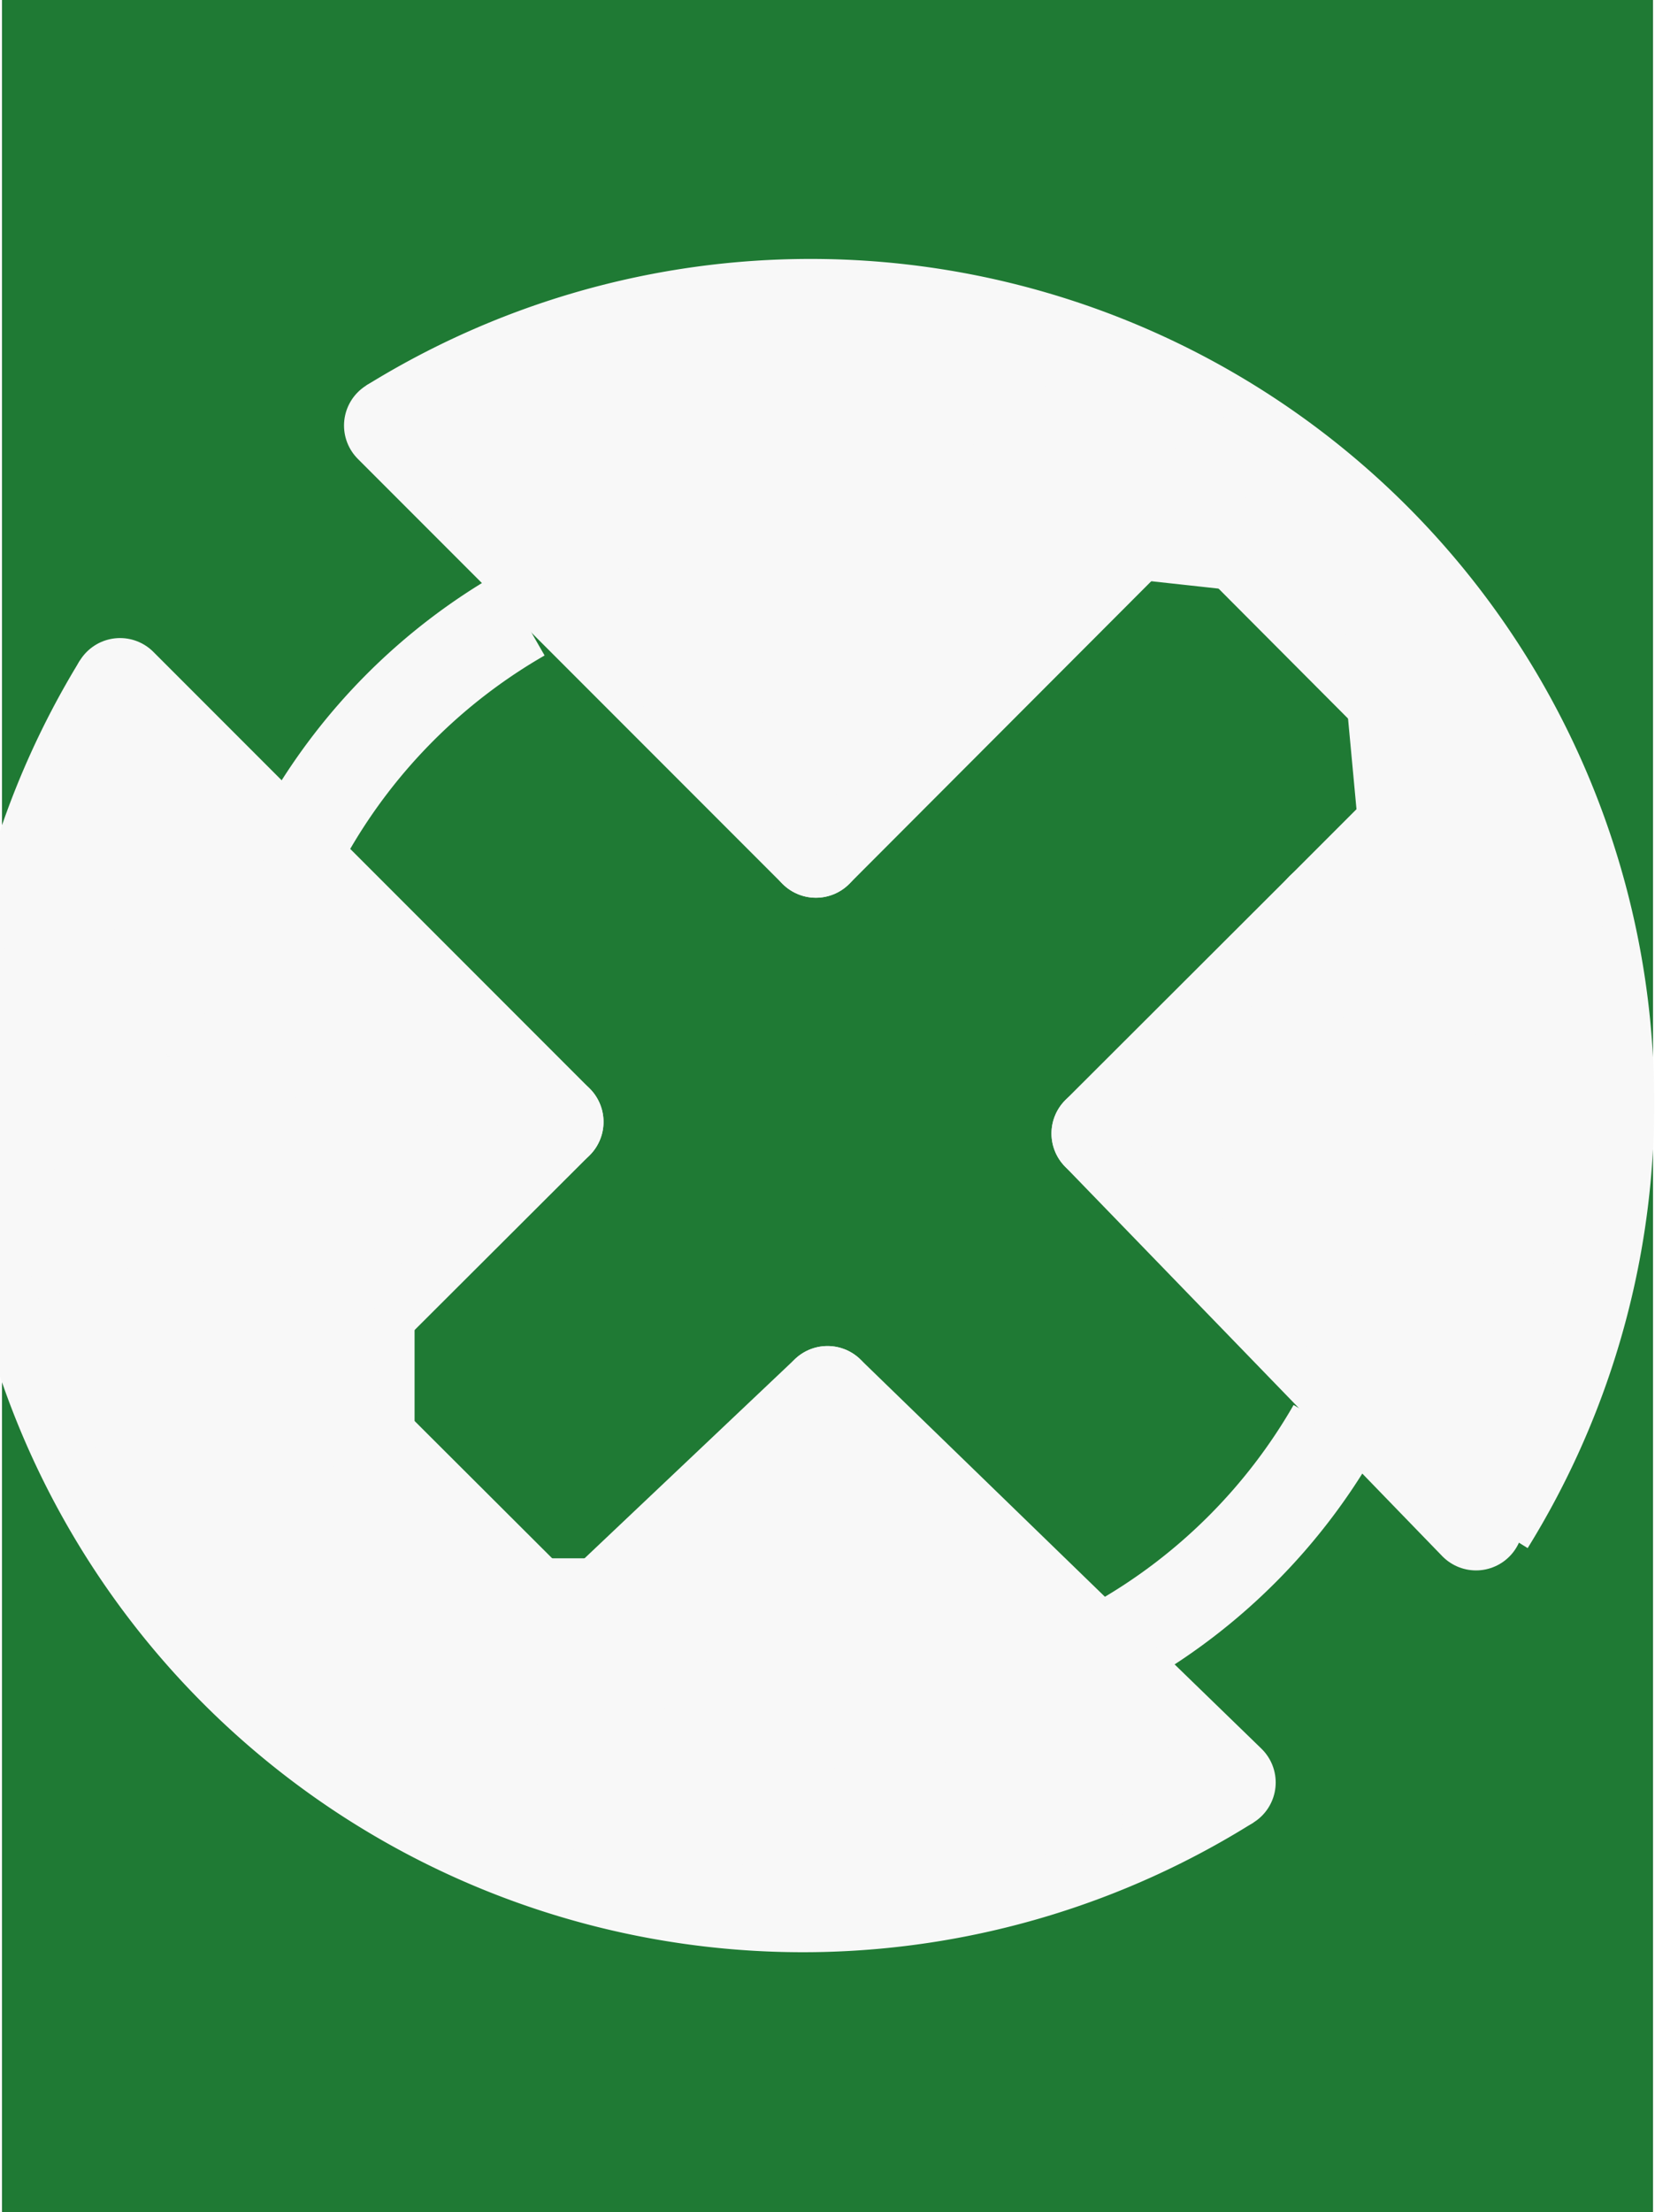 <?xml version='1.0' encoding='UTF-8' standalone='no'?>
<!-- Created with Fritzing (http://www.fritzing.org/) -->
<svg xmlns:svg='http://www.w3.org/2000/svg' xmlns='http://www.w3.org/2000/svg' version='1.2' baseProfile='tiny' x='0in' y='0in' width='0.14in' height='0.187in' viewBox='0 0 3.556 4.762' >
<rect x="0" y="0" width="3.556" height="4.762" fill="#333333" stroke="none"/>
<g id='breadboard'>
<path fill='#1F7A34' stroke='none' stroke-width='0' d='M0,0l3.556,0 0,4.762 -3.556,0 0,-4.762z
'/>
<path fill='none' d='M1.118,1.323 A1.246,1.246 0 0 0 0.66,1.78' stroke-width='0.203' stroke='#f8f8f8' />
<path fill='none' d='M2.413,3.533 A1.246,1.246 0 0 0 2.87,3.075' stroke-width='0.203' stroke='#f8f8f8' />
<path fill='none' d='M3.2,3.279 A1.716,1.716 0 0 0 0.838,0.916' stroke-width='0.203' stroke='#f8f8f8' />
<path fill='none' d='M0.254,1.475 A1.725,1.725 0 0 0 2.642,3.837' stroke-width='0.203' stroke='#f8f8f8' />
<line x1='0.838' y1='0.916' x2='1.753' y2='1.831' stroke='#f8f8f8' stroke-width='0.203' stroke-linecap='round'/>
<line x1='1.753' y1='1.831' x2='2.438' y2='1.145' stroke='#f8f8f8' stroke-width='0.203' stroke-linecap='round'/>
<line x1='2.438' y1='1.145' x2='2.667' y2='1.17' stroke='#f8f8f8' stroke-width='0.203' stroke-linecap='round'/>
<line x1='2.667' y1='1.17' x2='2.997' y2='1.501' stroke='#f8f8f8' stroke-width='0.203' stroke-linecap='round'/>
<line x1='2.997' y1='1.501' x2='3.023' y2='1.78' stroke='#f8f8f8' stroke-width='0.203' stroke-linecap='round'/>
<line x1='3.023' y1='1.78' x2='2.845' y2='1.958' stroke='#f8f8f8' stroke-width='0.203' stroke-linecap='round'/>
<line x1='2.845' y1='1.958' x2='2.362' y2='2.44' stroke='#f8f8f8' stroke-width='0.203' stroke-linecap='round'/>
<line x1='2.362' y1='2.44' x2='3.175' y2='3.279' stroke='#f8f8f8' stroke-width='0.203' stroke-linecap='round'/>
<line x1='1.27' y1='0.789' x2='2.286' y2='0.815' stroke='#f8f8f8' stroke-width='0.203' stroke-linecap='round'/>
<line x1='0.991' y1='0.891' x2='2.54' y2='0.942' stroke='#f8f8f8' stroke-width='0.203' stroke-linecap='round'/>
<line x1='1.041' y1='1.043' x2='2.718' y2='1.069' stroke='#f8f8f8' stroke-width='0.203' stroke-linecap='round'/>
<line x1='2.769' y1='1.12' x2='2.997' y2='1.323' stroke='#f8f8f8' stroke-width='0.203' stroke-linecap='round'/>
<line x1='1.245' y1='1.196' x2='2.261' y2='1.196' stroke='#f8f8f8' stroke-width='0.203' stroke-linecap='round'/>
<line x1='1.372' y1='1.323' x2='2.134' y2='1.323' stroke='#f8f8f8' stroke-width='0.203' stroke-linecap='round'/>
<line x1='1.473' y1='1.475' x2='1.93' y2='1.475' stroke='#f8f8f8' stroke-width='0.203' stroke-linecap='round'/>
<line x1='1.676' y1='1.628' x2='1.829' y2='1.602' stroke='#f8f8f8' stroke-width='0.203' stroke-linecap='round'/>
<line x1='3.073' y1='1.526' x2='3.226' y2='1.551' stroke='#f8f8f8' stroke-width='0.203' stroke-linecap='round'/>
<line x1='3.099' y1='1.678' x2='3.277' y2='1.704' stroke='#f8f8f8' stroke-width='0.203' stroke-linecap='round'/>
<line x1='3.073' y1='1.856' x2='3.251' y2='1.882' stroke='#f8f8f8' stroke-width='0.203' stroke-linecap='round'/>
<line x1='2.845' y1='1.958' x2='3.353' y2='2.034' stroke='#f8f8f8' stroke-width='0.203' stroke-linecap='round'/>
<line x1='2.819' y1='2.11' x2='3.378' y2='2.186' stroke='#f8f8f8' stroke-width='0.203' stroke-linecap='round'/>
<line x1='2.642' y1='2.263' x2='3.454' y2='2.364' stroke='#f8f8f8' stroke-width='0.203' stroke-linecap='round'/>
<line x1='2.464' y1='2.39' x2='3.353' y2='2.517' stroke='#f8f8f8' stroke-width='0.203' stroke-linecap='round'/>
<line x1='2.565' y1='2.517' x2='3.353' y2='2.669' stroke='#f8f8f8' stroke-width='0.203' stroke-linecap='round'/>
<line x1='2.718' y1='2.669' x2='3.327' y2='2.821' stroke='#f8f8f8' stroke-width='0.203' stroke-linecap='round'/>
<line x1='2.896' y1='2.847' x2='3.2' y2='2.948' stroke='#f8f8f8' stroke-width='0.203' stroke-linecap='round'/>
<line x1='3.073' y1='2.999' x2='3.15' y2='3.126' stroke='#f8f8f8' stroke-width='0.203' stroke-linecap='round'/>
<line x1='0.254' y1='1.475' x2='1.194' y2='2.415' stroke='#f8f8f8' stroke-width='0.203' stroke-linecap='round'/>
<line x1='1.194' y1='2.415' x2='0.787' y2='2.821' stroke='#f8f8f8' stroke-width='0.203' stroke-linecap='round'/>
<line x1='0.787' y1='2.821' x2='0.787' y2='3.101' stroke='#f8f8f8' stroke-width='0.203' stroke-linecap='round'/>
<line x1='0.787' y1='3.101' x2='1.143' y2='3.456' stroke='#f8f8f8' stroke-width='0.203' stroke-linecap='round'/>
<line x1='1.143' y1='3.456' x2='1.295' y2='3.456' stroke='#f8f8f8' stroke-width='0.203' stroke-linecap='round'/>
<line x1='1.295' y1='3.456' x2='1.778' y2='2.999' stroke='#f8f8f8' stroke-width='0.203' stroke-linecap='round'/>
<line x1='1.778' y1='2.999' x2='2.642' y2='3.837' stroke='#f8f8f8' stroke-width='0.203' stroke-linecap='round'/>
<line x1='0.229' y1='1.653' x2='0.965' y2='2.415' stroke='#f8f8f8' stroke-width='0.203' stroke-linecap='round'/>
<line x1='0.94' y1='2.567' x2='0.203' y2='1.856' stroke='#f8f8f8' stroke-width='0.203' stroke-linecap='round'/>
<line x1='0.102' y1='2.009' x2='0.787' y2='2.644' stroke='#f8f8f8' stroke-width='0.203' stroke-linecap='round'/>
<line x1='0.787' y1='2.644' x2='0.711' y2='2.771' stroke='#f8f8f8' stroke-width='0.203' stroke-linecap='round'/>
<line x1='0.711' y1='2.771' x2='0.127' y2='2.186' stroke='#f8f8f8' stroke-width='0.203' stroke-linecap='round'/>
<line x1='0.127' y1='2.186' x2='0.127' y2='2.415' stroke='#f8f8f8' stroke-width='0.203' stroke-linecap='round'/>
<line x1='0.127' y1='2.415' x2='0.711' y2='2.974' stroke='#f8f8f8' stroke-width='0.203' stroke-linecap='round'/>
<line x1='0.711' y1='2.974' x2='0.686' y2='3.126' stroke='#f8f8f8' stroke-width='0.203' stroke-linecap='round'/>
<line x1='0.686' y1='3.126' x2='0.127' y2='2.618' stroke='#f8f8f8' stroke-width='0.203' stroke-linecap='round'/>
<line x1='0.127' y1='2.618' x2='0.203' y2='2.847' stroke='#f8f8f8' stroke-width='0.203' stroke-linecap='round'/>
<line x1='0.203' y1='2.847' x2='1.549' y2='4.015' stroke='#f8f8f8' stroke-width='0.203' stroke-linecap='round'/>
<line x1='1.549' y1='4.015' x2='1.194' y2='3.888' stroke='#f8f8f8' stroke-width='0.203' stroke-linecap='round'/>
<line x1='1.194' y1='3.888' x2='0.279' y2='3.05' stroke='#f8f8f8' stroke-width='0.203' stroke-linecap='round'/>
<line x1='0.279' y1='3.05' x2='0.914' y2='3.812' stroke='#f8f8f8' stroke-width='0.203' stroke-linecap='round'/>
<line x1='1.194' y1='3.558' x2='1.727' y2='3.99' stroke='#f8f8f8' stroke-width='0.203' stroke-linecap='round'/>
<line x1='1.905' y1='3.99' x2='1.422' y2='3.533' stroke='#f8f8f8' stroke-width='0.203' stroke-linecap='round'/>
<line x1='1.473' y1='3.406' x2='2.108' y2='3.939' stroke='#f8f8f8' stroke-width='0.203' stroke-linecap='round'/>
<line x1='2.311' y1='3.914' x2='1.6' y2='3.253' stroke='#f8f8f8' stroke-width='0.203' stroke-linecap='round'/>
<line x1='1.702' y1='3.177' x2='2.413' y2='3.787' stroke='#f8f8f8' stroke-width='0.203' stroke-linecap='round'/>
</g>
</svg>